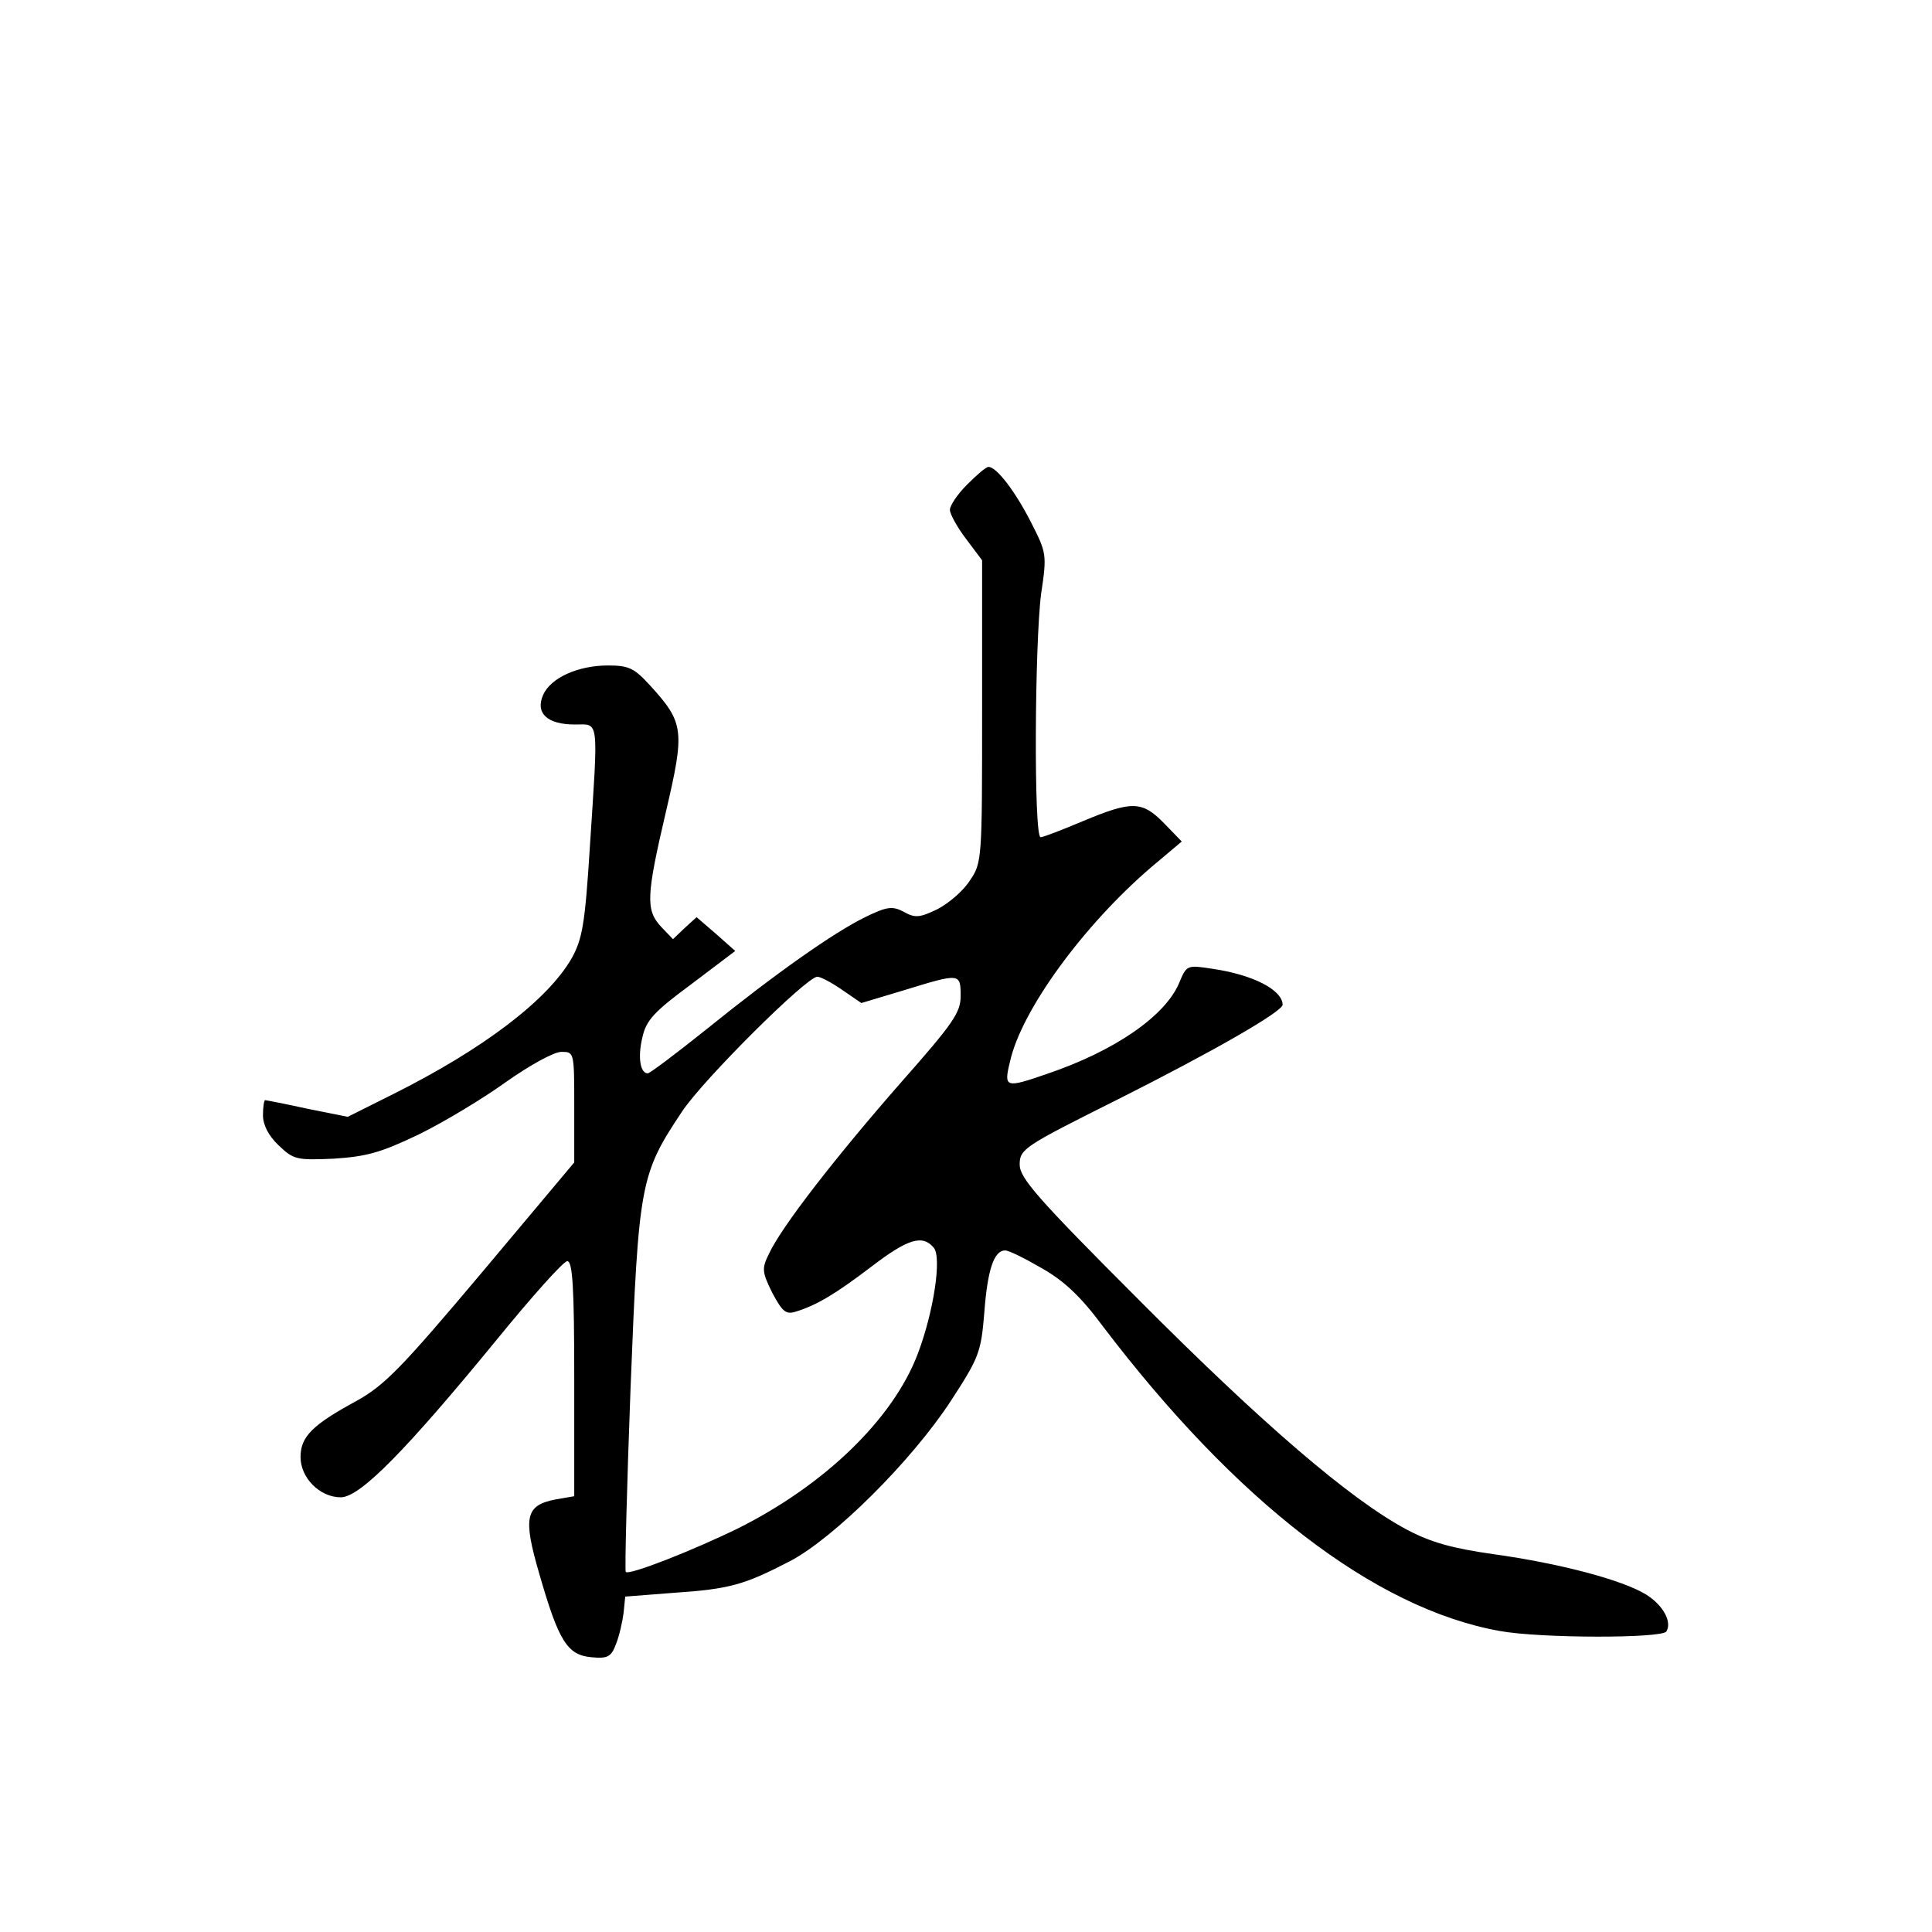 <?xml version="1.0" standalone="no"?>
<!DOCTYPE svg PUBLIC "-//W3C//DTD SVG 20010904//EN"
 "http://www.w3.org/TR/2001/REC-SVG-20010904/DTD/svg10.dtd">
<svg version="1.0" xmlns="http://www.w3.org/2000/svg"
 width="360pt" height="360pt" viewBox="0 0 360 360"
 preserveAspectRatio="xMidYMid meet">
<g transform="translate(0,360) scale(0.1,-0.1)"
fill="#000000" stroke="none">
<path d="M1802 2697 c-18 -18 -32 -39 -32 -47 0 -8 14 -33 30 -54 l30 -40 0
-281 c0 -276 0 -283 -23 -316 -12 -19 -39 -42 -60 -53 -33 -16 -42 -17 -63 -5
-21 11 -31 10 -72 -10 -59 -29 -167 -105 -297 -210 -55 -44 -104 -81 -108 -81
-14 0 -19 30 -10 67 7 32 22 48 91 99 l82 62 -36 32 -36 31 -22 -20 -22 -21
-22 23 c-29 31 -28 57 9 215 35 150 34 165 -29 234 -30 33 -40 38 -79 38 -56
0 -107 -23 -121 -55 -15 -34 8 -55 59 -55 46 0 44 16 28 -230 -9 -143 -14
-170 -34 -206 -45 -78 -165 -169 -333 -253 l-84 -42 -75 15 c-41 9 -77 16 -79
16 -2 0 -4 -13 -4 -28 0 -18 10 -38 29 -56 28 -27 34 -28 103 -25 61 4 87 11
158 45 47 23 120 67 163 98 44 31 89 56 103 56 24 0 24 0 24 -103 l0 -103
-172 -205 c-149 -177 -181 -210 -233 -239 -83 -45 -105 -67 -105 -105 0 -39
36 -75 75 -75 36 0 122 88 290 293 66 81 125 147 132 147 10 0 13 -49 13 -219
l0 -219 -35 -6 c-56 -11 -61 -33 -30 -139 36 -125 52 -151 97 -155 31 -3 37 1
46 25 6 15 12 42 14 58 l3 30 90 7 c105 7 132 15 217 59 82 43 227 187 300
299 52 80 56 90 62 163 6 81 18 117 39 117 7 0 37 -15 68 -33 41 -23 73 -53
113 -107 249 -328 507 -527 740 -569 76 -14 303 -14 311 -1 11 18 -6 49 -38
69 -44 27 -161 58 -284 75 -77 11 -117 22 -162 46 -105 56 -269 197 -498 427
-190 190 -223 228 -223 253 0 29 8 34 182 121 177 89 308 164 308 177 -1 28
-56 56 -132 67 -46 7 -47 7 -61 -27 -26 -61 -119 -126 -246 -169 -78 -27 -81
-26 -69 23 21 95 136 253 263 362 l57 48 -33 34 c-41 42 -60 42 -151 4 -38
-16 -74 -30 -79 -30 -13 0 -11 362 1 454 11 73 10 76 -19 133 -29 57 -64 103
-79 103 -5 0 -22 -15 -40 -33z m-232 -942 l35 -24 80 24 c104 32 105 32 105
-11 0 -31 -14 -51 -112 -162 -120 -137 -222 -268 -245 -318 -14 -28 -13 -34 6
-73 19 -35 25 -41 44 -35 39 12 74 33 141 84 68 52 95 60 116 35 15 -18 0
-119 -30 -198 -46 -121 -173 -244 -335 -325 -84 -41 -203 -88 -209 -81 -2 2 2
157 9 344 15 381 18 397 96 514 40 60 232 251 252 251 6 0 27 -11 47 -25z"/>
</g>
</svg>
